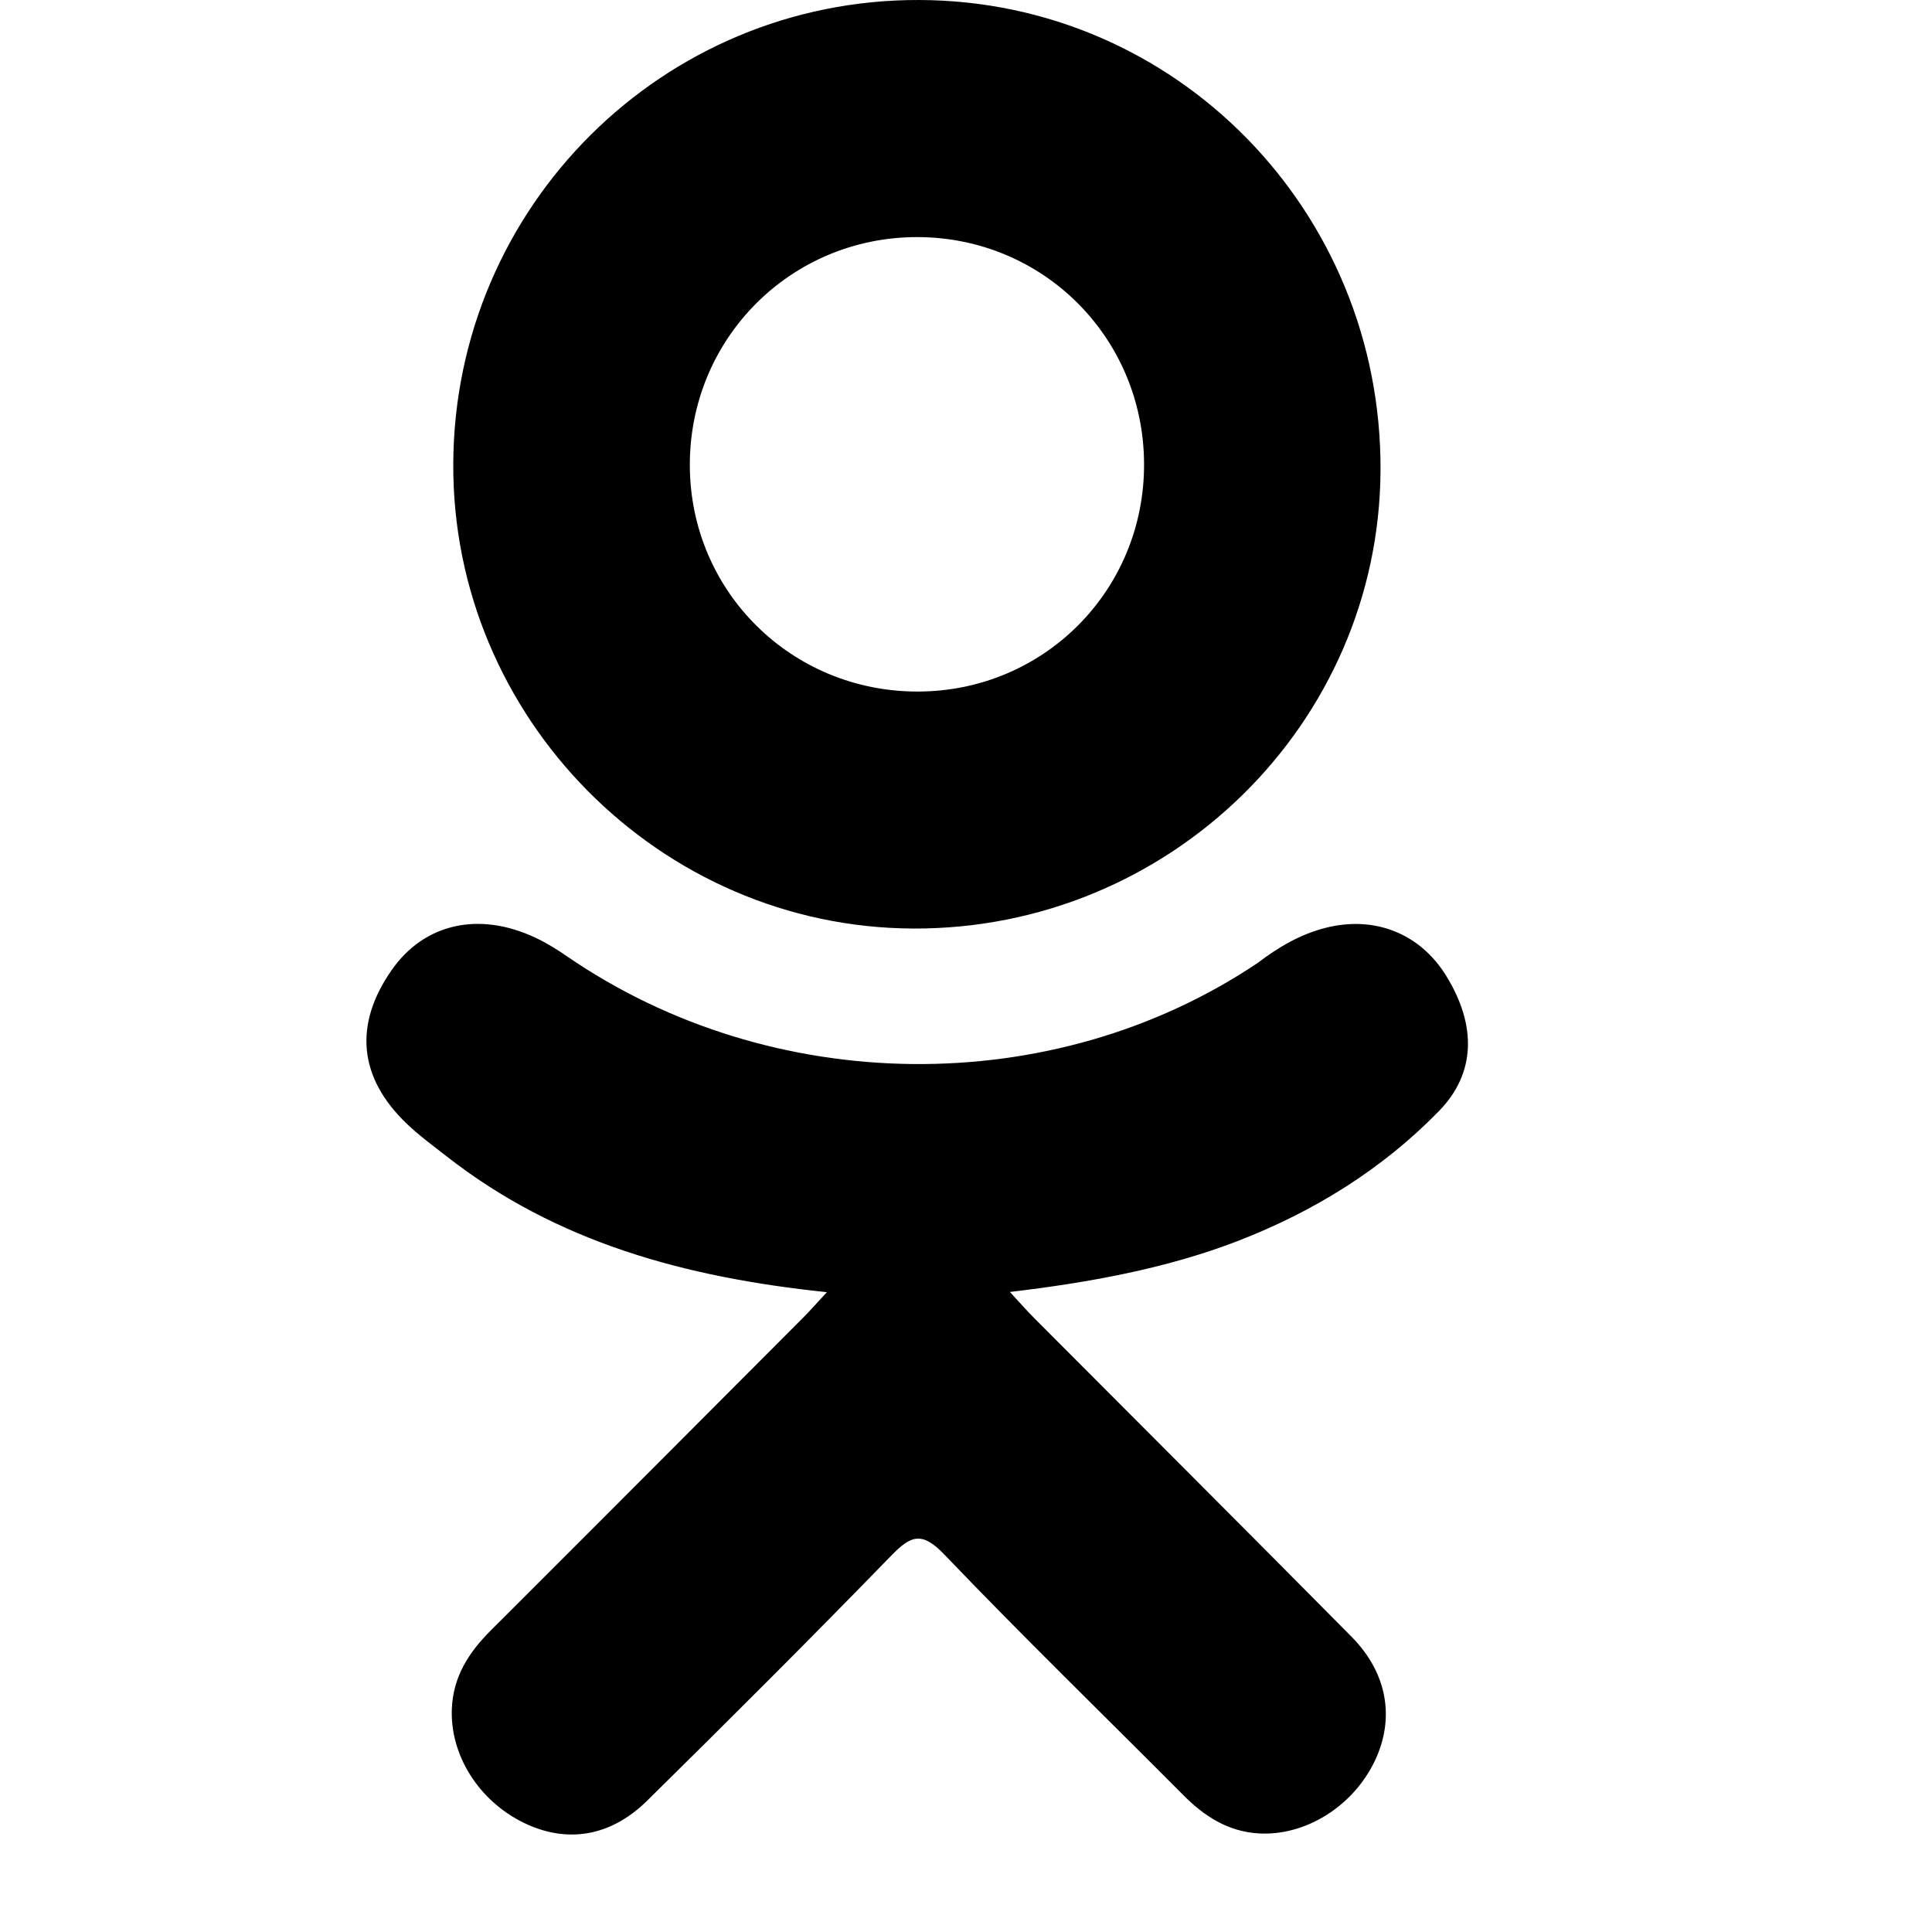 <svg width="18" height="18" viewBox="0 0 18 18" xmlns="http://www.w3.org/2000/svg">
<path d="M7.704 12.039C6.379 11.901 5.185 11.574 4.162 10.774C4.035 10.675 3.904 10.579 3.788 10.468C3.34 10.038 3.295 9.545 3.649 9.038C3.952 8.604 4.461 8.488 4.99 8.737C5.092 8.785 5.19 8.846 5.283 8.91C7.189 10.22 9.808 10.256 11.721 8.969C11.911 8.824 12.114 8.705 12.348 8.645C12.805 8.528 13.231 8.695 13.476 9.095C13.756 9.551 13.752 9.997 13.407 10.351C12.878 10.894 12.242 11.287 11.535 11.561C10.866 11.82 10.134 11.951 9.409 12.037C9.519 12.156 9.57 12.215 9.639 12.284C10.623 13.272 11.611 14.257 12.592 15.249C12.926 15.587 12.996 16.006 12.812 16.399C12.611 16.828 12.16 17.111 11.719 17.081C11.439 17.062 11.221 16.922 11.027 16.727C10.284 15.98 9.528 15.246 8.8 14.485C8.588 14.263 8.486 14.305 8.3 14.497C7.552 15.267 6.793 16.024 6.029 16.777C5.686 17.115 5.278 17.176 4.881 16.983C4.458 16.778 4.189 16.346 4.21 15.913C4.224 15.619 4.368 15.395 4.569 15.194C5.543 14.222 6.515 13.247 7.486 12.273C7.551 12.208 7.61 12.139 7.704 12.039Z" fill="currentColor"/>
<path d="M8.511 8.651C6.147 8.643 4.209 6.683 4.223 4.316C4.236 1.922 6.176 -0.007 8.563 1.70041e-05C10.954 0.006 12.874 1.963 12.862 4.382C12.85 6.744 10.898 8.659 8.511 8.651ZM10.659 4.322C10.655 3.146 9.719 2.21 8.546 2.209C7.363 2.208 6.418 3.161 6.427 4.347C6.436 5.518 7.38 6.447 8.556 6.443C9.729 6.439 10.663 5.497 10.659 4.322Z" fill="currentColor"/>
</svg>
